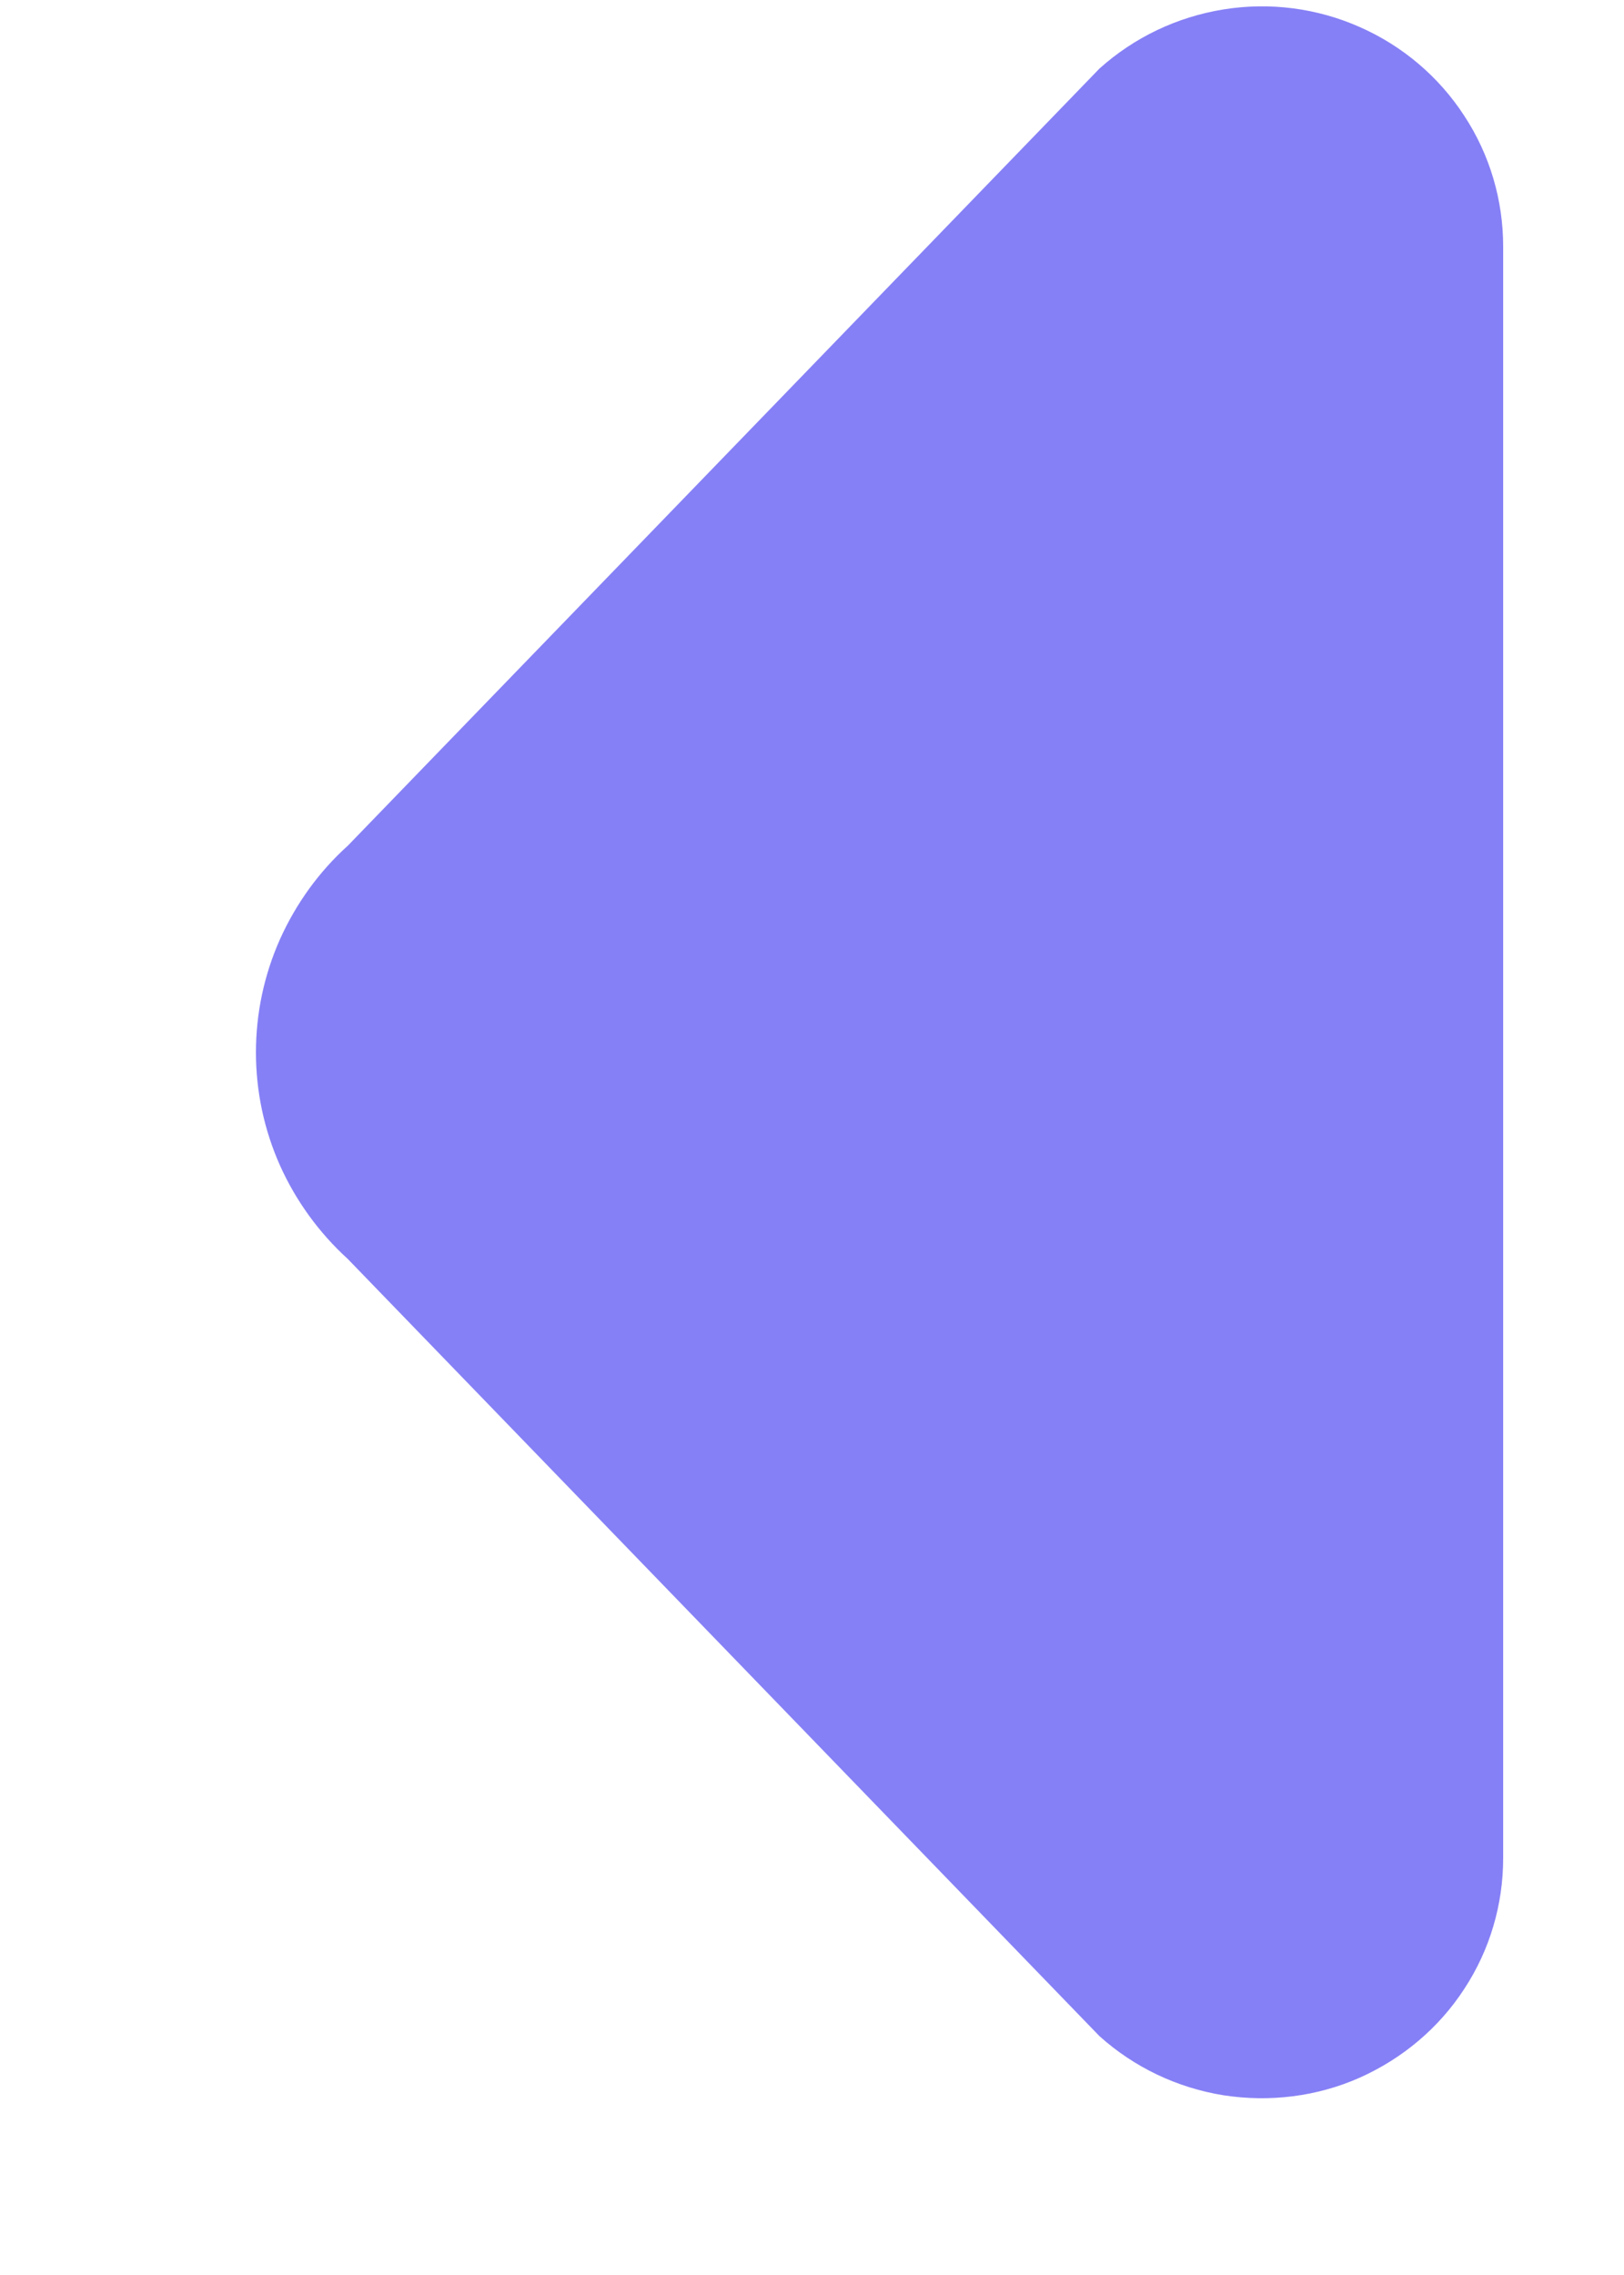 <svg width="5" height="7" viewBox="0 0 5 7" fill="none" xmlns="http://www.w3.org/2000/svg">
<path fill-rule="evenodd" clip-rule="evenodd" d="M1.071 2.602L3.385 0.211C3.492 0.115 3.624 0.052 3.767 0.029C3.909 0.006 4.055 0.025 4.186 0.083C4.318 0.141 4.43 0.236 4.508 0.356C4.587 0.476 4.628 0.616 4.628 0.759V5.717C4.628 5.86 4.587 6 4.508 6.12C4.43 6.24 4.318 6.334 4.186 6.393C4.055 6.451 3.909 6.469 3.767 6.447C3.624 6.424 3.492 6.361 3.385 6.265L1.071 3.874C0.982 3.793 0.911 3.695 0.862 3.586C0.813 3.476 0.788 3.358 0.788 3.238C0.788 3.118 0.813 3 0.862 2.89C0.911 2.781 0.982 2.682 1.071 2.602Z" fill="#8680F6"/>
</svg>
